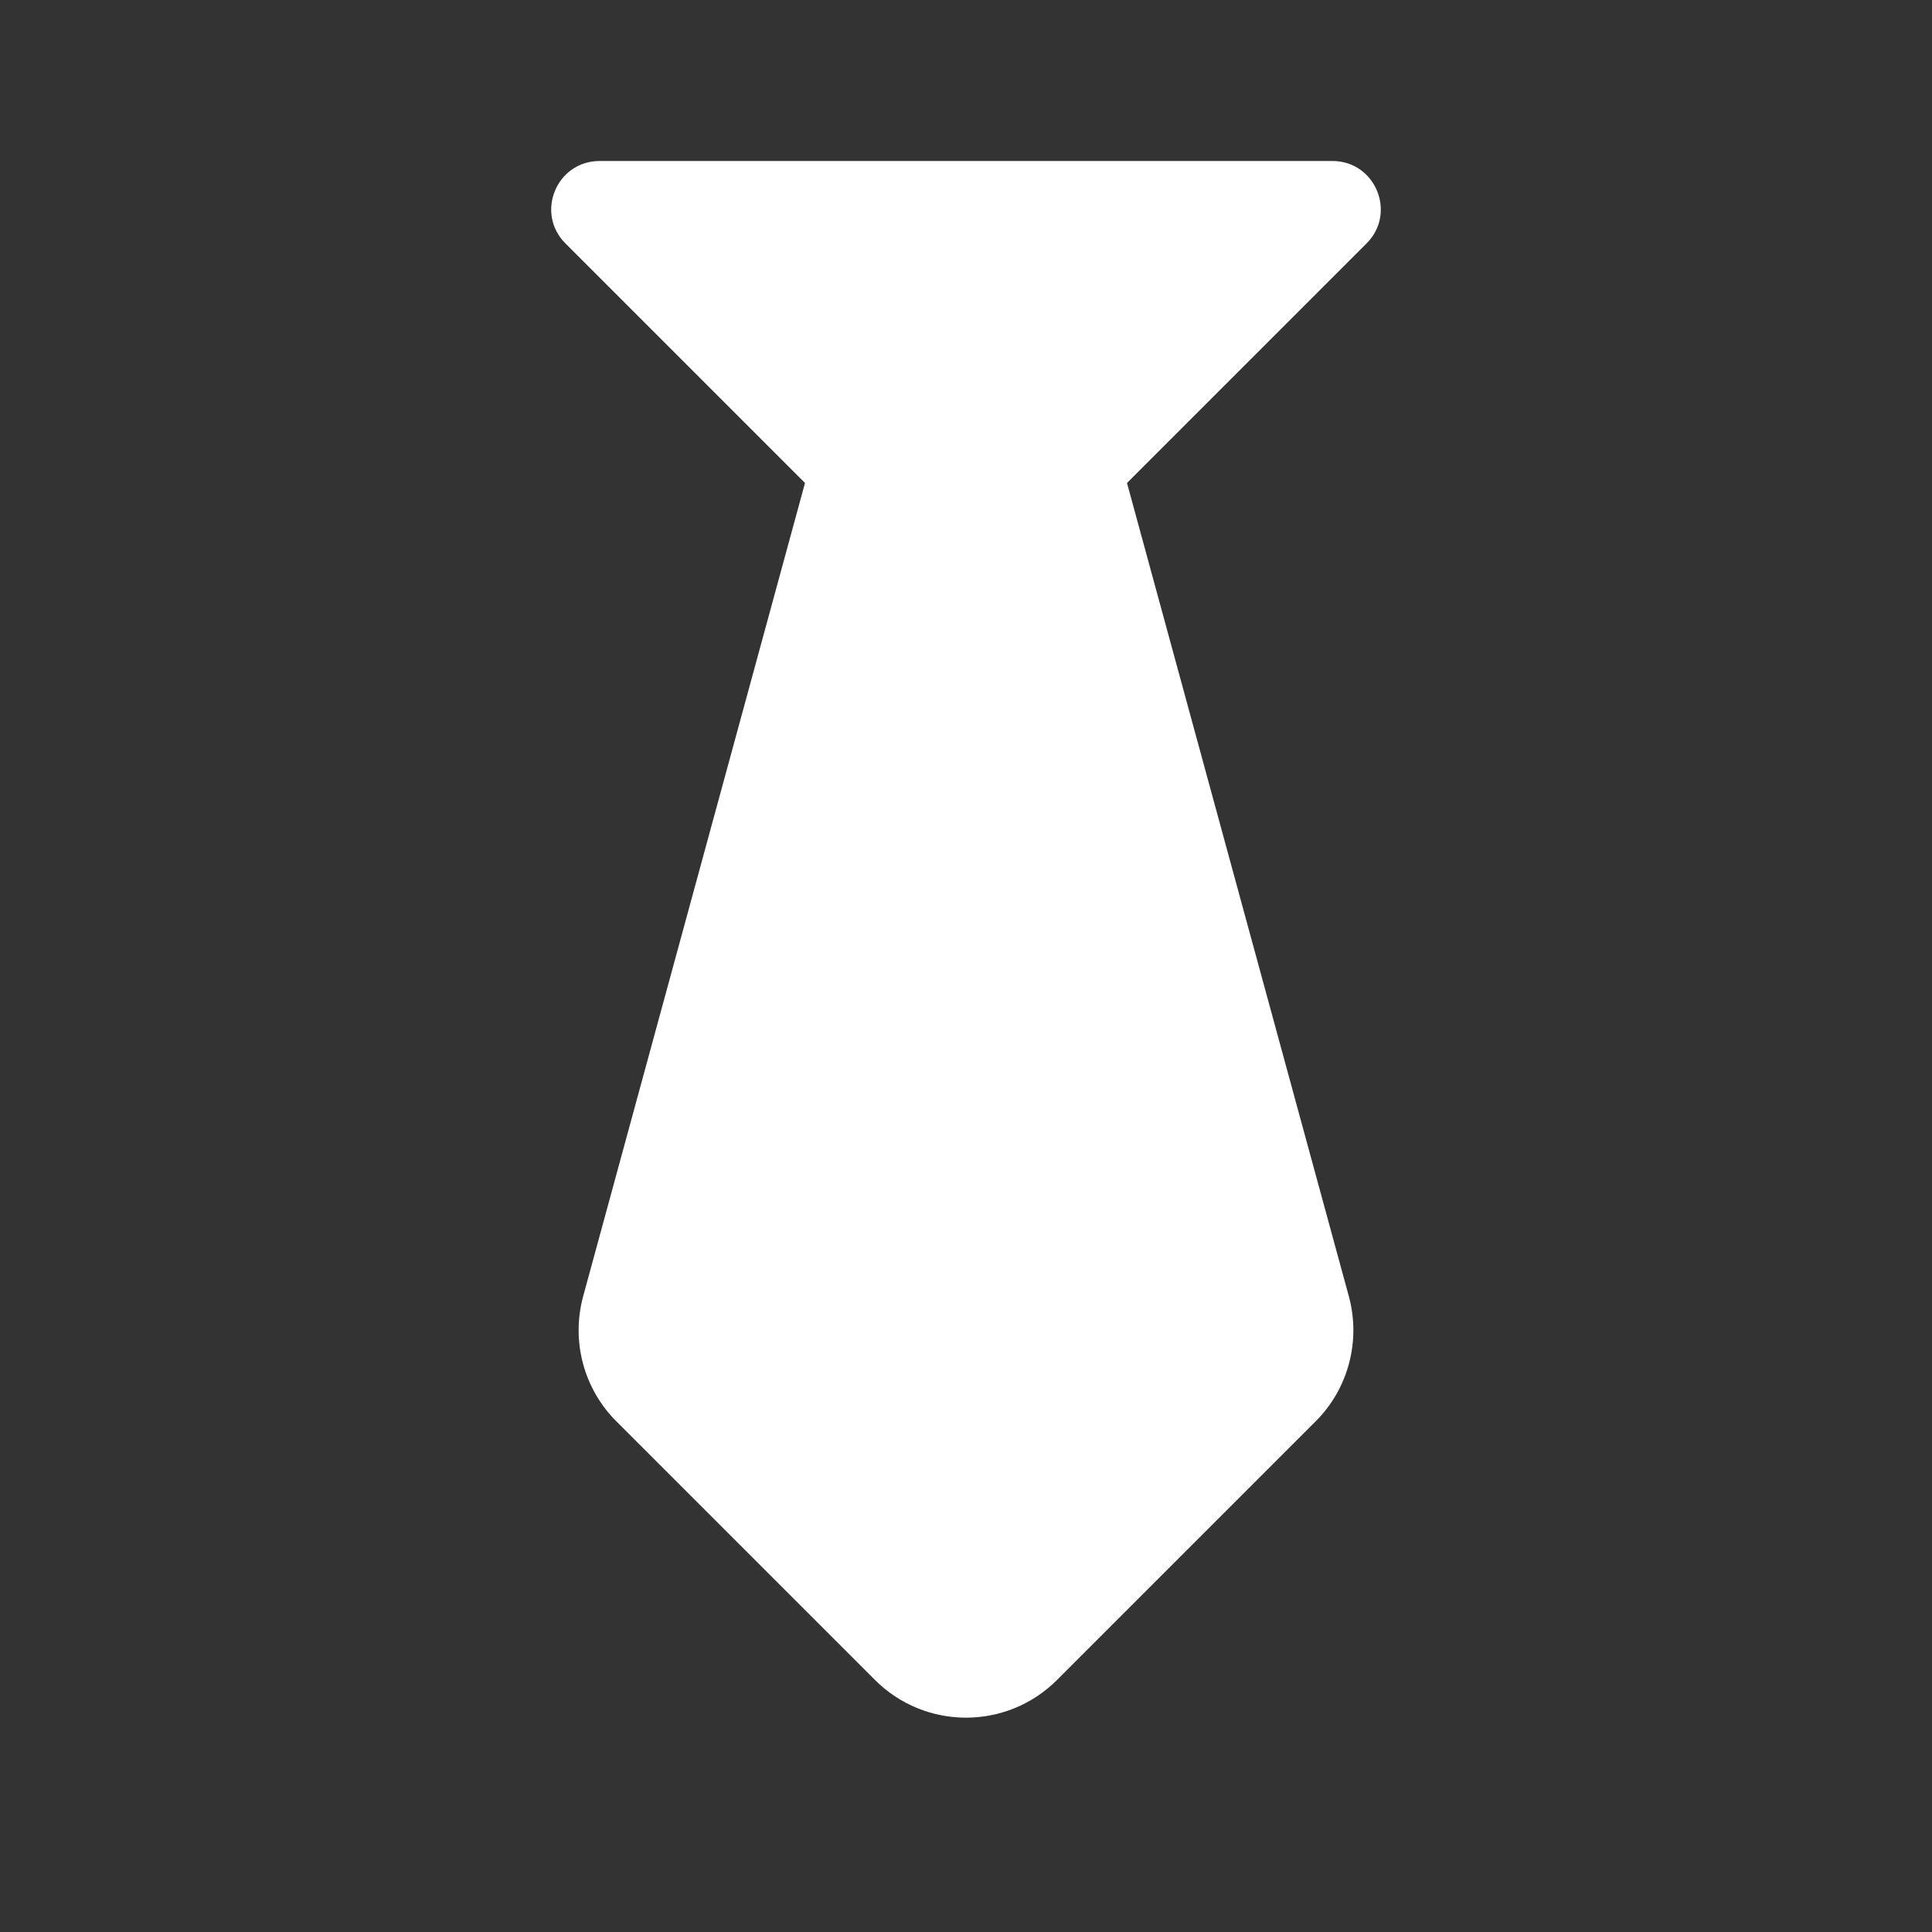 <svg xmlns="http://www.w3.org/2000/svg" width="12" height="12" viewBox="0 0 12 12" fill="none">
  <rect x="0" y="0" width="12" height="12" fill="#333333" stroke="none"/>
  <path d="M3.724 1C3.457 1 3.323 1.323 3.512 1.512L5 3L3.622 8.052C3.547 8.329 3.625 8.625 3.828 8.828L5.434 10.434C5.747 10.747 6.253 10.747 6.566 10.434L8.172 8.828C8.375 8.625 8.453 8.329 8.378 8.052L7 3L8.488 1.512C8.677 1.323 8.543 1 8.276 1H3.724Z" fill="white"/>
</svg>